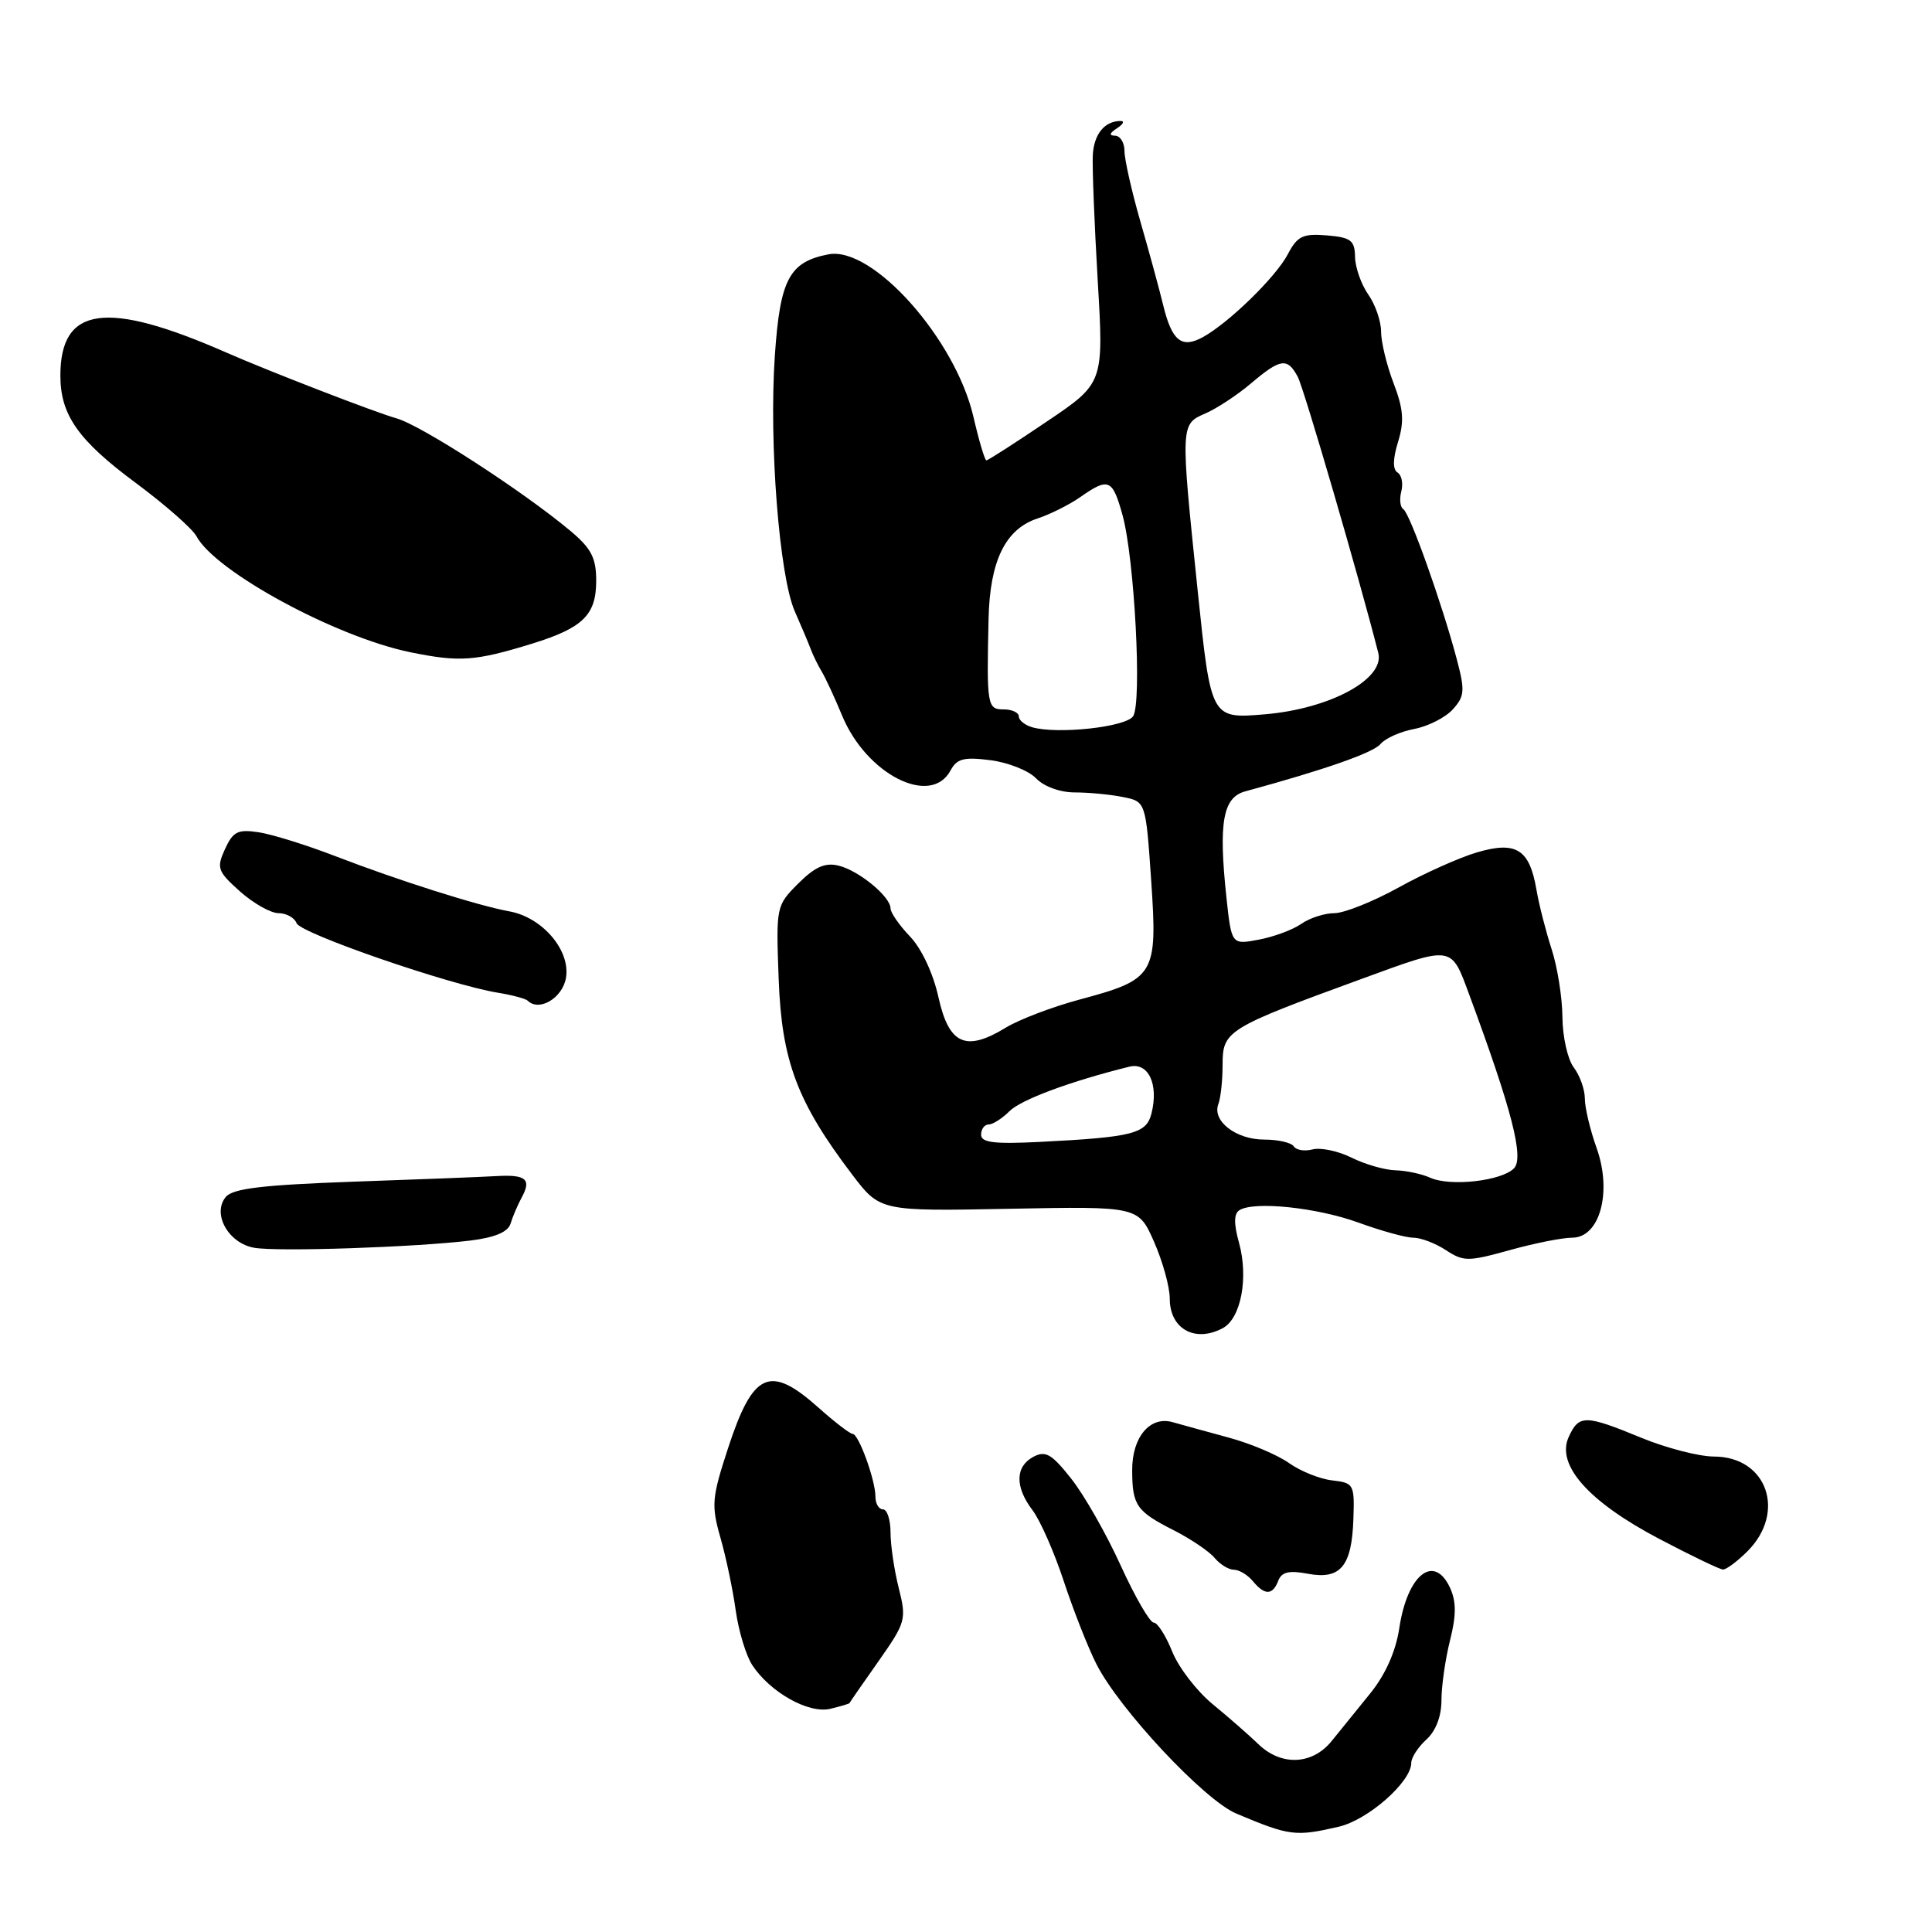 <?xml version="1.0" encoding="UTF-8" standalone="no"?>
<!DOCTYPE svg PUBLIC "-//W3C//DTD SVG 1.1//EN" "http://www.w3.org/Graphics/SVG/1.1/DTD/svg11.dtd" >
<svg xmlns="http://www.w3.org/2000/svg" xmlns:xlink="http://www.w3.org/1999/xlink" version="1.1" viewBox="0 0 256 256">
 <g >
 <path fill="currentColor"
d=" M 177.39 242.05 C 181.27 241.15 187.00 236.11 187.00 233.59 C 187.00 232.89 187.90 231.50 189.00 230.50 C 190.25 229.37 191.00 227.42 191.00 225.29 C 191.00 223.42 191.51 219.86 192.13 217.38 C 192.97 214.07 192.97 212.24 192.16 210.44 C 190.04 205.80 186.48 208.60 185.41 215.76 C 184.95 218.80 183.59 221.87 181.60 224.34 C 179.89 226.45 177.57 229.32 176.44 230.71 C 173.88 233.87 169.75 234.04 166.72 231.09 C 165.50 229.91 162.78 227.53 160.67 225.80 C 158.57 224.07 156.16 220.94 155.32 218.83 C 154.47 216.72 153.37 215.00 152.87 215.00 C 152.36 215.00 150.39 211.59 148.49 207.42 C 146.59 203.25 143.65 198.08 141.94 195.93 C 139.34 192.64 138.54 192.18 136.92 193.04 C 134.51 194.33 134.47 197.03 136.82 200.12 C 137.82 201.43 139.68 205.65 140.95 209.50 C 142.22 213.35 144.16 218.29 145.27 220.48 C 148.28 226.45 159.56 238.51 163.80 240.30 C 170.86 243.28 171.65 243.38 177.39 242.05 Z  M 112.56 225.67 C 112.59 225.58 114.32 223.08 116.40 220.13 C 120.03 214.96 120.13 214.58 119.09 210.43 C 118.49 208.06 118.00 204.74 118.00 203.06 C 118.00 201.38 117.55 200.00 117.00 200.00 C 116.45 200.00 116.00 199.24 116.00 198.32 C 116.00 196.13 113.78 190.00 112.98 190.00 C 112.64 190.00 110.59 188.43 108.43 186.50 C 102.00 180.77 99.78 181.77 96.47 191.89 C 94.32 198.47 94.23 199.44 95.47 203.78 C 96.21 206.37 97.12 210.71 97.49 213.42 C 97.87 216.12 98.85 219.36 99.67 220.62 C 102.04 224.24 107.14 227.10 110.00 226.43 C 111.37 226.10 112.52 225.76 112.56 225.67 Z  M 169.38 209.45 C 169.82 208.29 170.81 208.06 173.30 208.53 C 177.62 209.34 179.12 207.55 179.33 201.30 C 179.49 196.68 179.39 196.49 176.53 196.16 C 174.90 195.98 172.32 194.94 170.81 193.87 C 169.30 192.79 165.68 191.26 162.78 190.48 C 159.88 189.69 156.55 188.78 155.40 188.45 C 152.39 187.58 150.00 190.41 150.02 194.82 C 150.03 199.48 150.59 200.27 155.57 202.79 C 157.80 203.93 160.22 205.56 160.94 206.43 C 161.66 207.29 162.81 208.00 163.50 208.00 C 164.19 208.00 165.32 208.68 166.00 209.50 C 167.59 211.42 168.63 211.40 169.38 209.45 Z  M 231.55 205.55 C 236.73 200.36 234.13 193.00 227.10 193.00 C 225.12 192.99 220.80 191.88 217.50 190.52 C 210.02 187.44 209.22 187.43 207.86 190.41 C 206.17 194.11 210.48 198.97 219.80 203.88 C 224.04 206.11 227.86 207.95 228.30 207.97 C 228.73 207.99 230.20 206.90 231.55 205.55 Z  M 162.02 175.99 C 164.44 174.69 165.46 169.31 164.17 164.65 C 163.47 162.13 163.49 160.81 164.24 160.35 C 166.21 159.13 174.54 160.01 180.03 162.01 C 183.02 163.10 186.28 164.00 187.27 164.00 C 188.26 164.00 190.20 164.74 191.59 165.65 C 193.93 167.18 194.53 167.18 200.04 165.65 C 203.30 164.74 207.03 164.00 208.32 164.00 C 211.99 164.00 213.64 157.95 211.56 152.12 C 210.70 149.72 210.00 146.77 210.00 145.57 C 210.00 144.36 209.34 142.51 208.53 141.44 C 207.72 140.37 207.05 137.38 207.03 134.78 C 207.01 132.19 206.37 128.14 205.60 125.78 C 204.84 123.43 203.92 119.86 203.58 117.85 C 202.66 112.52 200.90 111.42 195.72 112.94 C 193.40 113.62 188.73 115.71 185.34 117.59 C 181.95 119.46 178.11 121.00 176.81 121.00 C 175.51 121.00 173.53 121.64 172.42 122.42 C 171.31 123.20 168.77 124.14 166.79 124.51 C 163.18 125.19 163.18 125.19 162.50 118.84 C 161.45 108.96 162.04 105.66 165.00 104.86 C 175.61 101.97 181.97 99.74 182.93 98.58 C 183.56 97.83 185.57 96.93 187.40 96.59 C 189.23 96.24 191.52 95.08 192.50 94.00 C 194.08 92.25 194.14 91.53 193.01 87.27 C 191.06 79.93 186.81 68.00 185.95 67.47 C 185.53 67.21 185.41 66.15 185.68 65.11 C 185.95 64.07 185.73 62.95 185.18 62.61 C 184.53 62.21 184.55 60.82 185.25 58.55 C 186.09 55.81 185.96 54.19 184.65 50.76 C 183.74 48.38 183.00 45.31 183.00 43.94 C 183.00 42.57 182.24 40.35 181.30 39.02 C 180.37 37.69 179.58 35.45 179.55 34.05 C 179.51 31.84 179.00 31.46 175.81 31.19 C 172.62 30.93 171.91 31.28 170.64 33.69 C 169.07 36.69 162.86 42.75 159.41 44.66 C 156.59 46.22 155.29 45.20 154.14 40.48 C 153.61 38.29 152.23 33.24 151.08 29.26 C 149.94 25.28 149.00 21.12 149.00 20.01 C 149.00 18.91 148.44 17.99 147.75 17.98 C 146.92 17.97 147.00 17.65 148.00 17.00 C 148.82 16.47 149.05 16.03 148.50 16.03 C 146.36 16.03 144.94 17.78 144.80 20.58 C 144.72 22.18 145.01 29.63 145.45 37.13 C 146.26 50.77 146.26 50.77 138.67 55.88 C 134.50 58.70 130.92 61.00 130.70 61.00 C 130.49 61.00 129.72 58.41 128.99 55.25 C 126.59 44.89 115.62 32.59 109.78 33.70 C 104.58 34.70 103.36 37.00 102.67 47.14 C 101.88 58.73 103.26 76.33 105.31 81.00 C 106.16 82.92 107.11 85.17 107.42 86.00 C 107.73 86.83 108.39 88.17 108.89 89.00 C 109.39 89.83 110.60 92.44 111.58 94.81 C 114.80 102.62 123.35 106.95 125.95 102.09 C 126.79 100.52 127.72 100.28 131.24 100.73 C 133.58 101.03 136.31 102.11 137.29 103.14 C 138.33 104.22 140.47 105.00 142.41 105.00 C 144.25 105.00 147.12 105.27 148.79 105.61 C 151.82 106.21 151.82 106.21 152.54 116.70 C 153.39 129.21 153.05 129.77 143.00 132.46 C 139.43 133.42 135.04 135.09 133.27 136.17 C 127.96 139.41 125.74 138.40 124.35 132.14 C 123.65 128.97 122.11 125.69 120.58 124.09 C 119.16 122.60 118.00 120.93 118.00 120.37 C 118.00 118.81 113.80 115.35 111.11 114.70 C 109.33 114.26 107.98 114.87 105.77 117.07 C 102.84 120.01 102.82 120.11 103.18 129.77 C 103.58 140.58 105.63 146.03 112.89 155.60 C 116.61 160.50 116.61 160.50 133.72 160.17 C 150.84 159.84 150.84 159.84 152.92 164.55 C 154.06 167.14 155.00 170.52 155.00 172.08 C 155.00 176.09 158.35 177.95 162.02 175.99 Z  M 62.32 164.38 C 65.57 163.98 67.31 163.25 67.65 162.14 C 67.92 161.24 68.59 159.67 69.14 158.65 C 70.45 156.24 69.69 155.61 65.74 155.84 C 63.96 155.95 55.44 156.28 46.81 156.58 C 34.80 157.01 30.85 157.48 29.92 158.60 C 28.07 160.83 30.26 164.75 33.70 165.34 C 36.86 165.88 54.98 165.27 62.32 164.38 Z  M 74.99 129.59 C 75.63 125.95 71.88 121.55 67.49 120.76 C 63.34 120.01 52.84 116.68 44.50 113.47 C 40.65 111.98 36.05 110.55 34.28 110.28 C 31.51 109.86 30.88 110.18 29.81 112.51 C 28.67 115.02 28.82 115.45 31.80 118.12 C 33.58 119.70 35.88 121.00 36.91 121.00 C 37.94 121.00 39.02 121.60 39.30 122.33 C 39.81 123.68 59.54 130.49 65.97 131.54 C 67.88 131.85 69.66 132.33 69.93 132.60 C 71.43 134.09 74.53 132.25 74.99 129.59 Z  M 70.50 85.29 C 77.25 83.20 79.00 81.49 79.00 76.95 C 79.00 73.92 78.35 72.67 75.59 70.35 C 69.25 65.05 55.79 56.34 52.53 55.43 C 49.79 54.67 35.58 49.17 30.00 46.72 C 14.08 39.73 8.00 40.57 8.00 49.77 C 8.00 54.98 10.36 58.34 17.99 63.99 C 21.87 66.87 25.49 70.05 26.03 71.05 C 28.54 75.75 44.53 84.42 54.40 86.43 C 60.91 87.76 62.95 87.61 70.50 85.29 Z  M 189.50 156.05 C 188.40 155.55 186.33 155.11 184.90 155.07 C 183.48 155.03 180.86 154.28 179.10 153.40 C 177.33 152.52 175.01 152.03 173.94 152.30 C 172.88 152.58 171.75 152.40 171.44 151.91 C 171.13 151.41 169.37 151.00 167.51 151.00 C 163.77 151.00 160.58 148.53 161.44 146.29 C 161.75 145.49 162.00 143.14 162.00 141.08 C 162.00 136.58 162.54 136.24 180.50 129.68 C 192.57 125.27 192.25 125.22 194.68 131.79 C 200.34 147.09 201.98 153.45 200.60 154.82 C 198.93 156.50 192.14 157.25 189.50 156.05 Z  M 130.00 150.35 C 130.00 149.61 130.45 149.00 131.00 149.00 C 131.55 149.00 132.80 148.20 133.77 147.23 C 135.29 145.71 141.85 143.27 149.65 141.34 C 152.16 140.72 153.55 143.65 152.58 147.53 C 151.90 150.23 150.14 150.68 137.75 151.31 C 131.72 151.61 130.00 151.40 130.00 150.35 Z  M 136.75 96.36 C 135.79 96.08 135.00 95.44 135.00 94.93 C 135.00 94.42 134.10 94.00 133.00 94.00 C 130.81 94.00 130.73 93.51 130.99 82.00 C 131.16 74.30 133.23 70.08 137.51 68.69 C 139.15 68.15 141.69 66.88 143.15 65.86 C 146.90 63.24 147.41 63.46 148.74 68.25 C 150.33 74.00 151.34 93.13 150.14 94.91 C 149.16 96.35 140.09 97.33 136.75 96.36 Z  M 158.71 78.38 C 156.40 56.14 156.40 56.22 159.75 54.77 C 161.26 54.11 163.98 52.32 165.78 50.79 C 169.67 47.49 170.59 47.36 171.96 49.93 C 172.78 51.46 180.14 76.70 182.63 86.52 C 183.51 89.98 176.22 93.92 167.60 94.65 C 160.46 95.25 160.46 95.25 158.71 78.38 Z "/>
</g>
</svg>